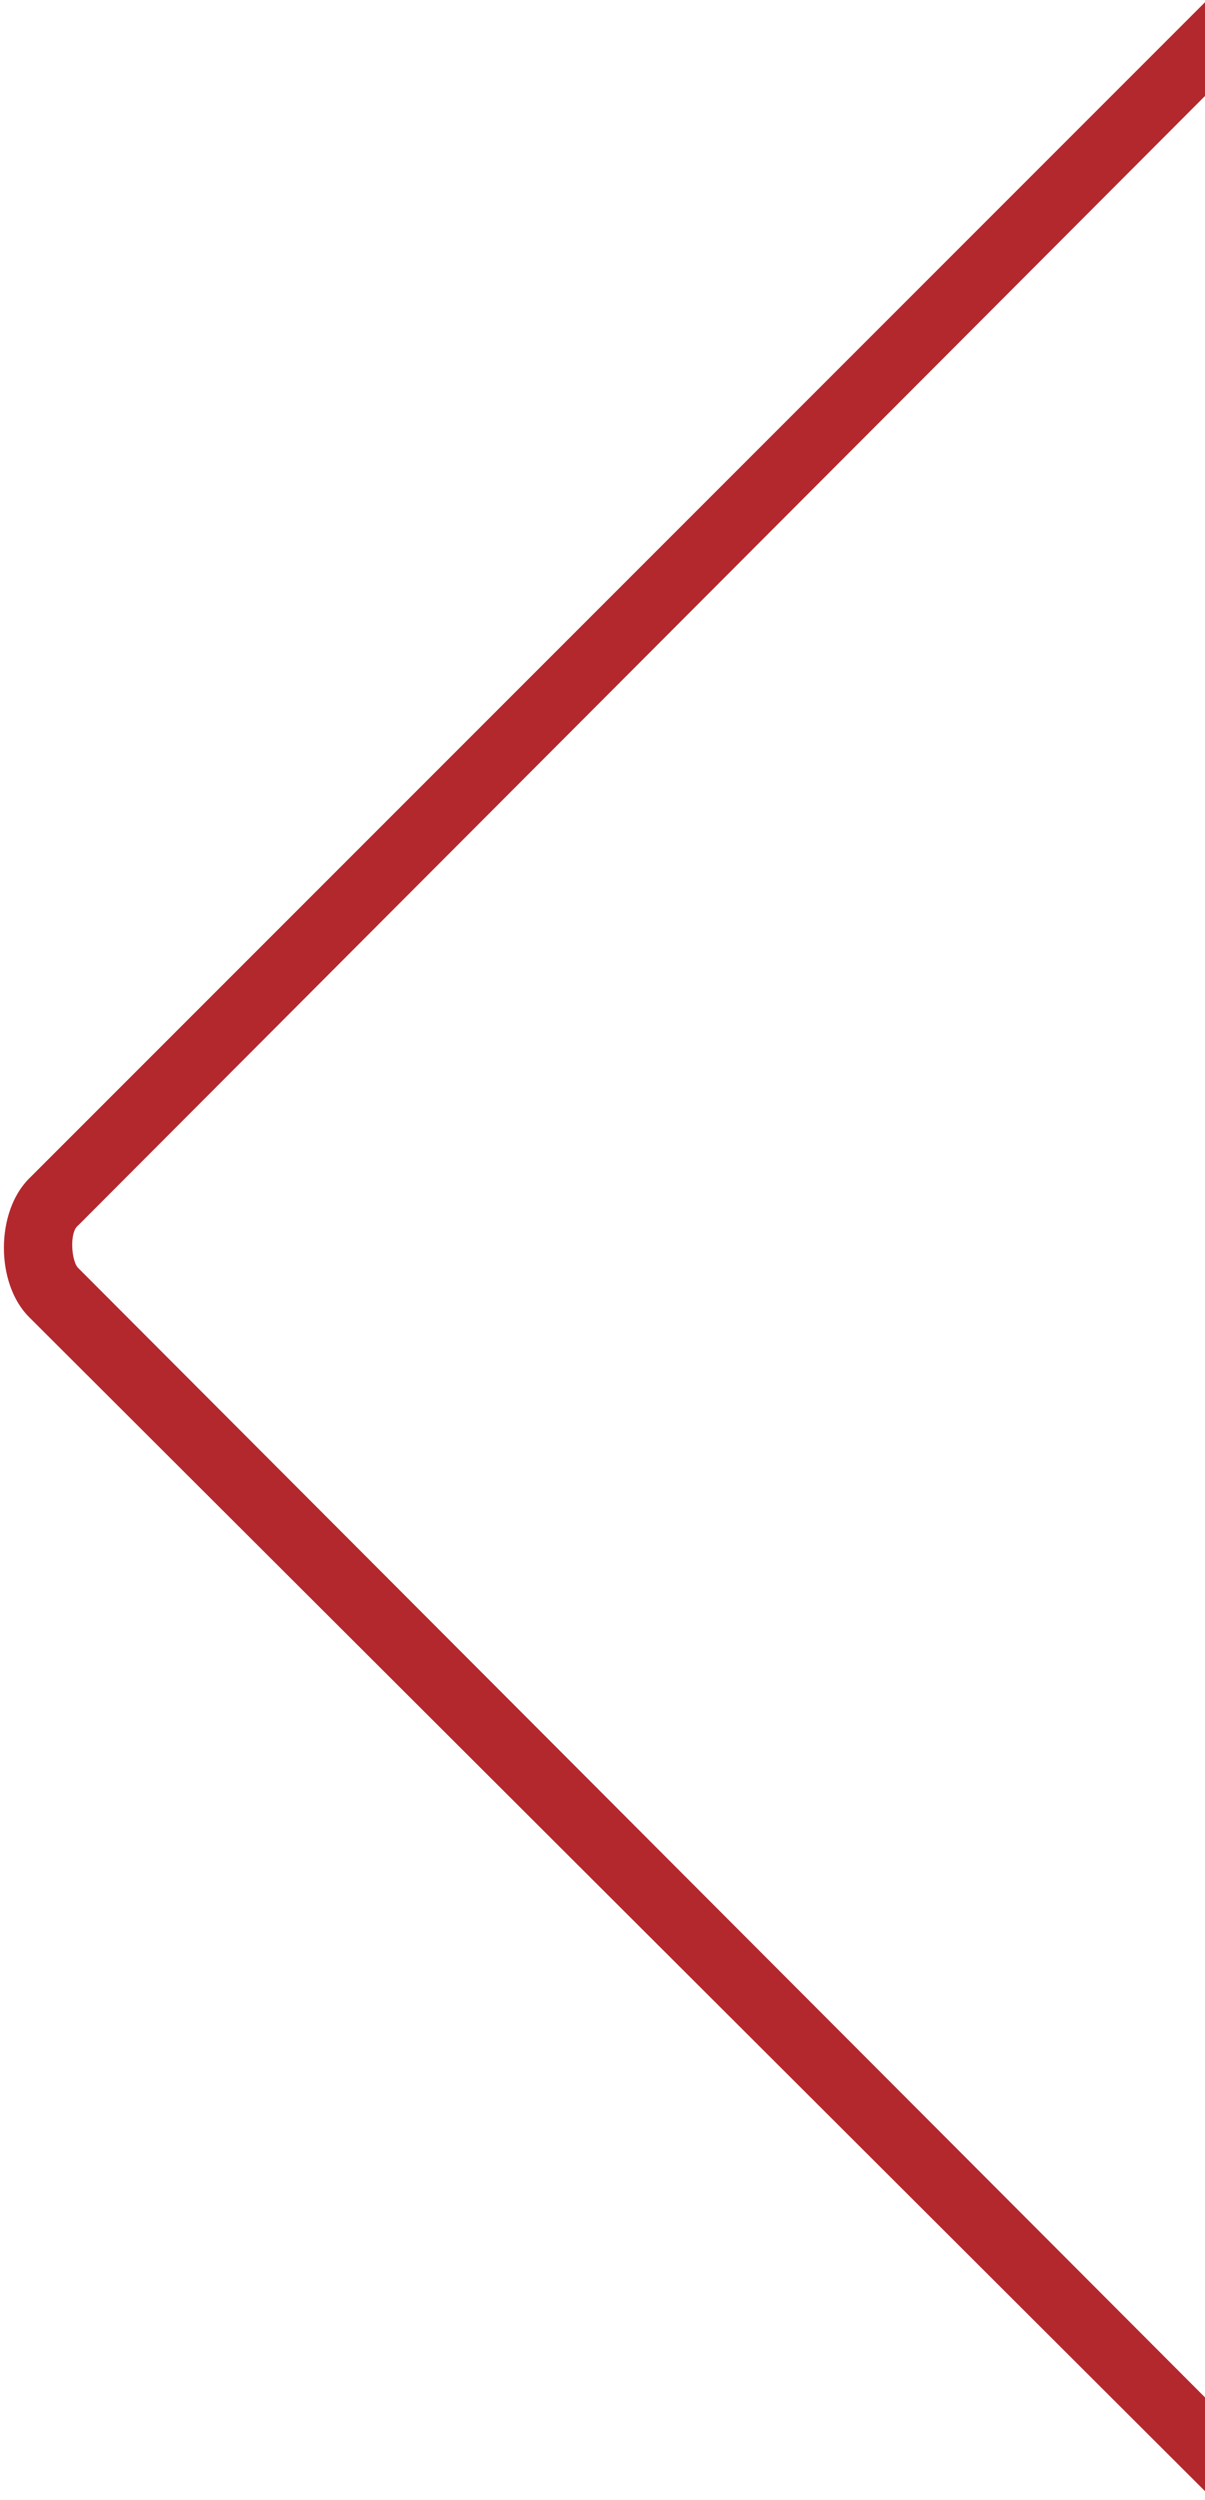 <svg xmlns="http://www.w3.org/2000/svg" width="54" height="112" viewBox="0 0 54 112"><path d="M54 4.3V0.1L1.3 52.8c-1.5 1.5-1.5 4.7 0 6.2L54 111.6v-4.2L3.5 56.8c-0.3-0.3-0.4-1.6 0-1.9L54 4.3z" fill="#B3282D"/></svg>